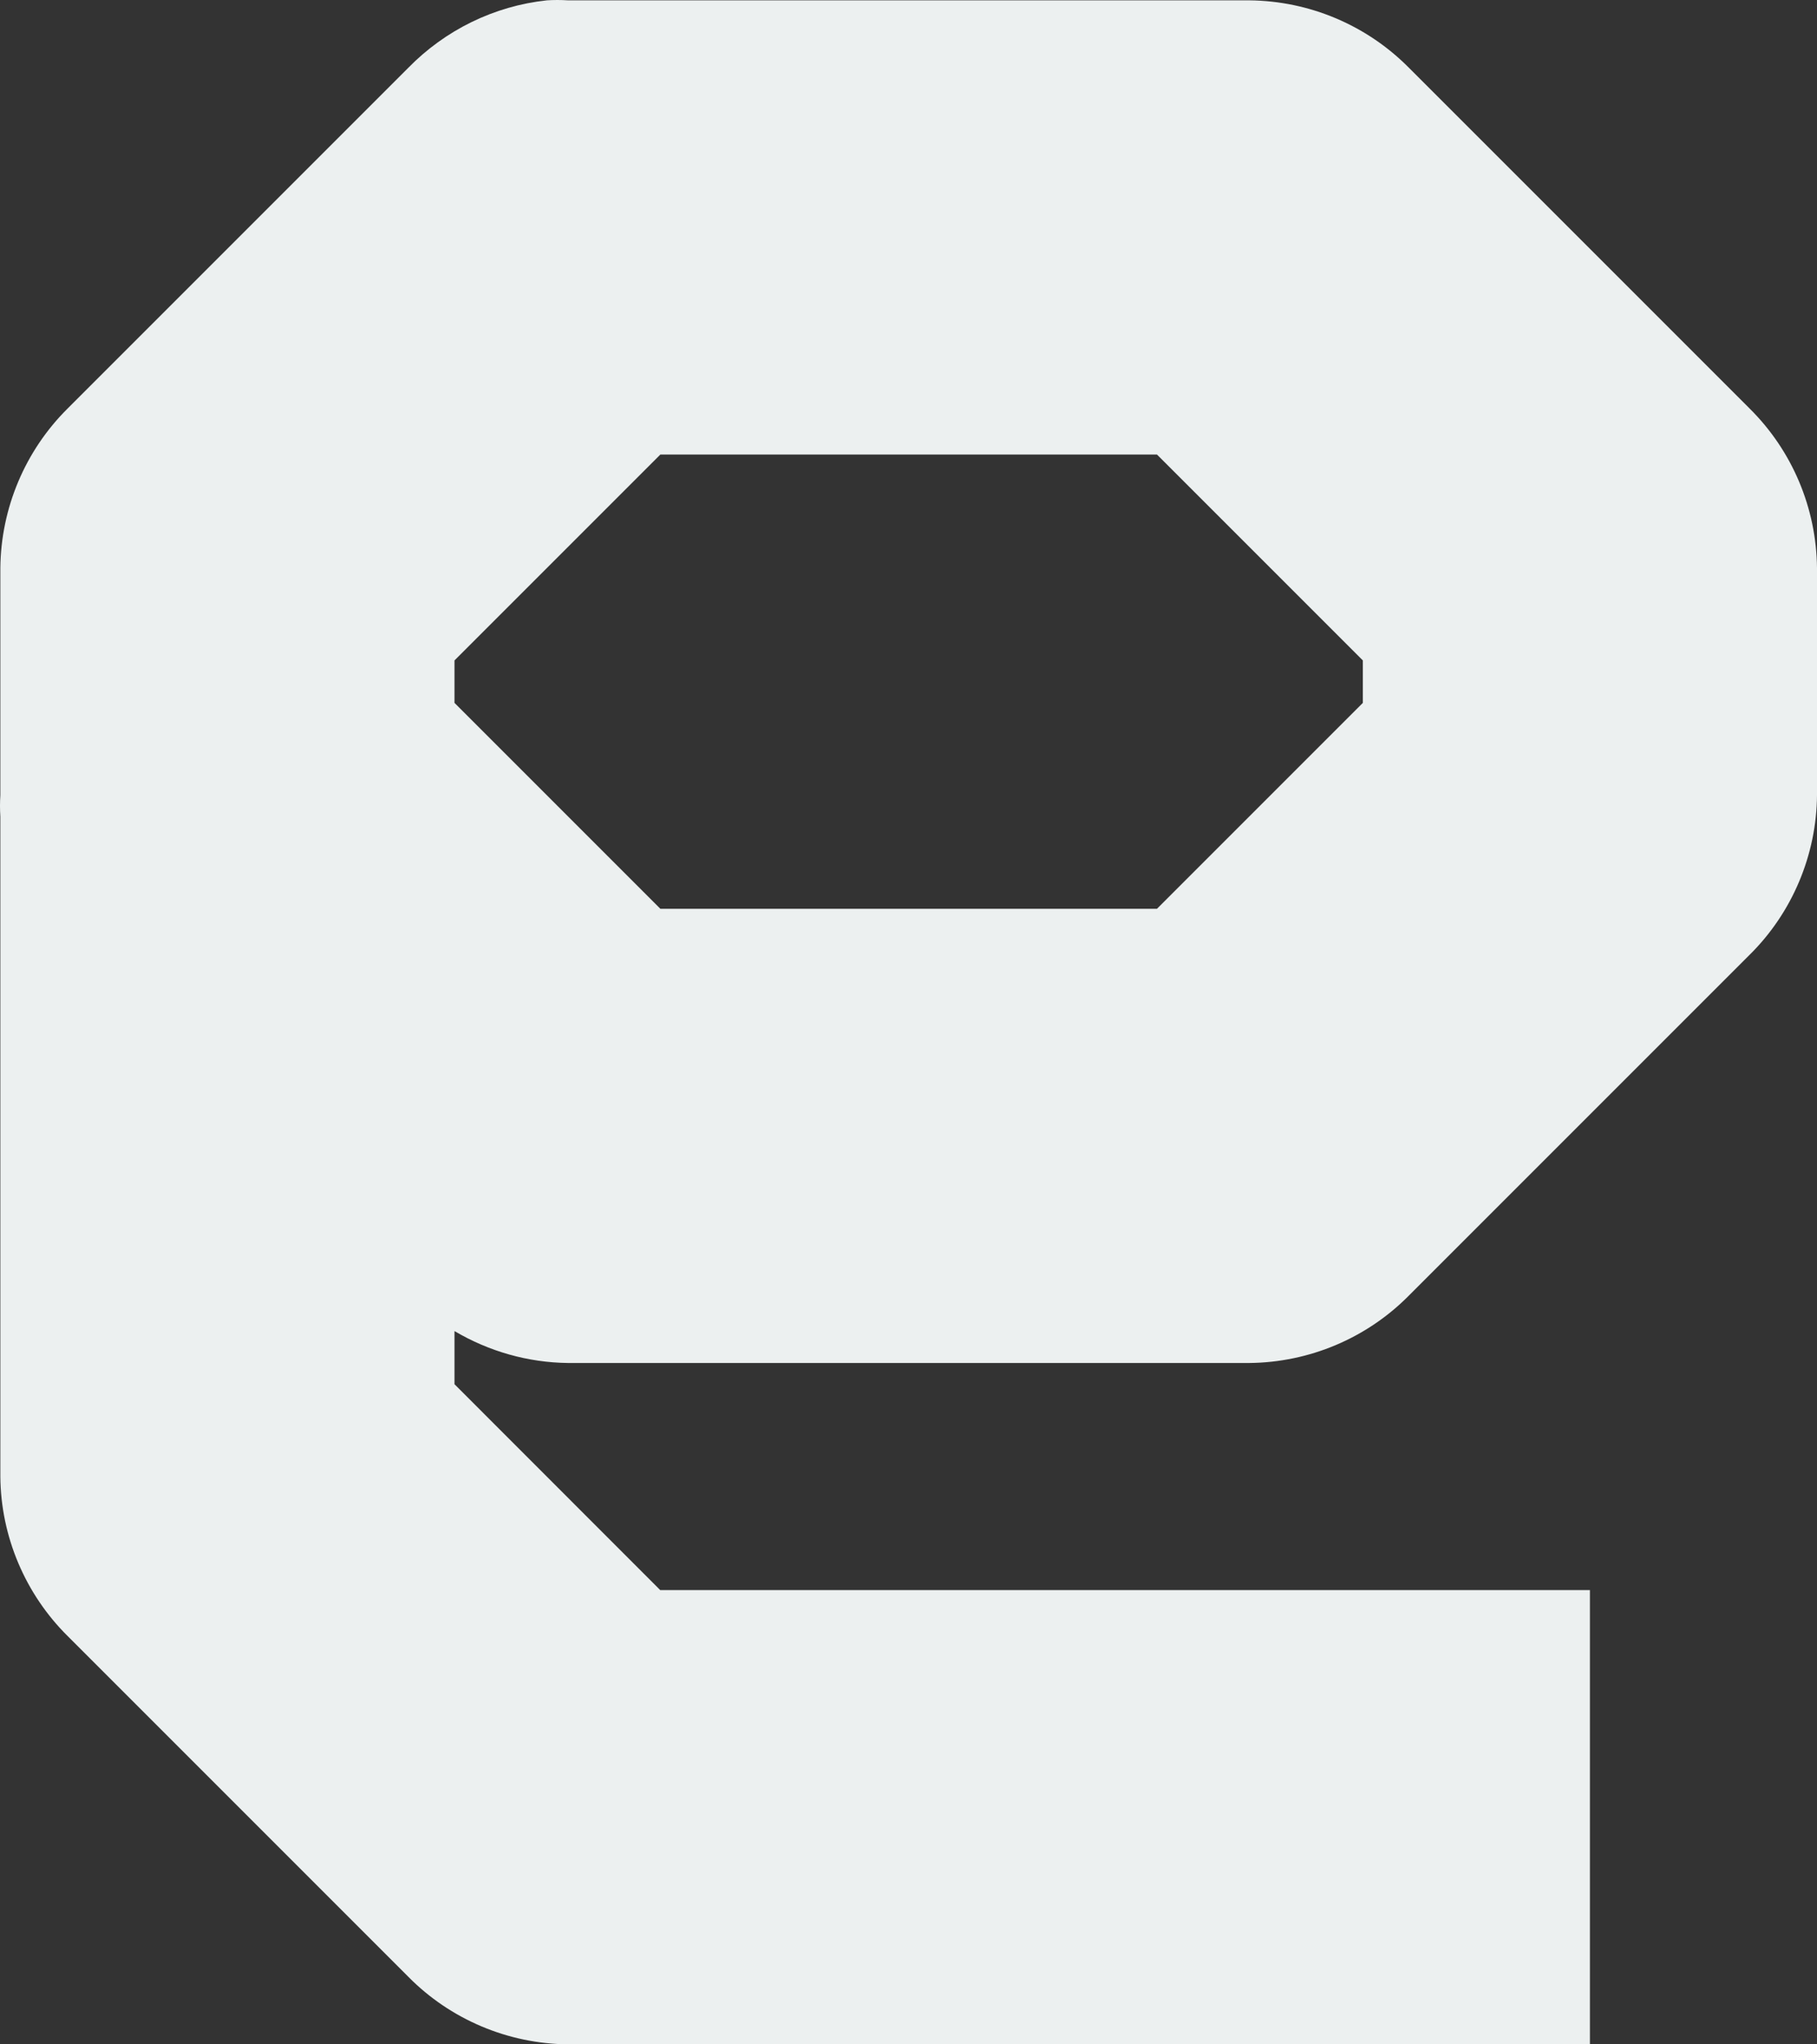 <?xml version="1.0" standalone="no"?><!-- Generator: Gravit.io --><svg xmlns="http://www.w3.org/2000/svg" xmlns:xlink="http://www.w3.org/1999/xlink" style="isolation:isolate" viewBox="381.5 214.5 16.003 18.003" width="16.003" height="18.003"><rect x="381.5" y="214.5" width="16.003" height="18.003" fill="#333333" stroke="none"/><path d=" M 386.316 214.503 C 385.851 214.553 385.421 214.765 385.096 215.097 L 382.096 218.097 C 381.721 218.469 381.508 218.975 381.503 219.503 L 381.503 221.503 C 381.499 221.566 381.499 221.628 381.503 221.691 L 381.503 227.503 C 381.507 228.03 381.722 228.538 382.097 228.909 L 385.097 231.909 C 385.467 232.284 385.976 232.499 386.503 232.503 L 395.503 232.503 L 395.503 228.503 L 387.315 228.503 L 385.503 226.69 L 385.503 226.222 C 385.808 226.402 386.151 226.499 386.503 226.503 L 392.503 226.503 C 393.032 226.498 393.537 226.285 393.909 225.909 L 396.909 222.909 C 397.284 222.539 397.499 222.03 397.503 221.503 L 397.503 219.503 C 397.498 218.974 397.285 218.469 396.909 218.097 L 393.909 215.097 C 393.537 214.721 393.032 214.508 392.503 214.503 L 386.503 214.503 C 386.44 214.499 386.378 214.499 386.315 214.503 L 386.316 214.503 Z  M 387.316 218.503 L 391.69 218.503 L 393.503 220.316 L 393.503 220.69 L 391.69 222.503 L 387.316 222.503 L 385.503 220.69 L 385.503 220.316 L 387.316 218.503 Z " fill="rgb(236,240,240)"/></svg>